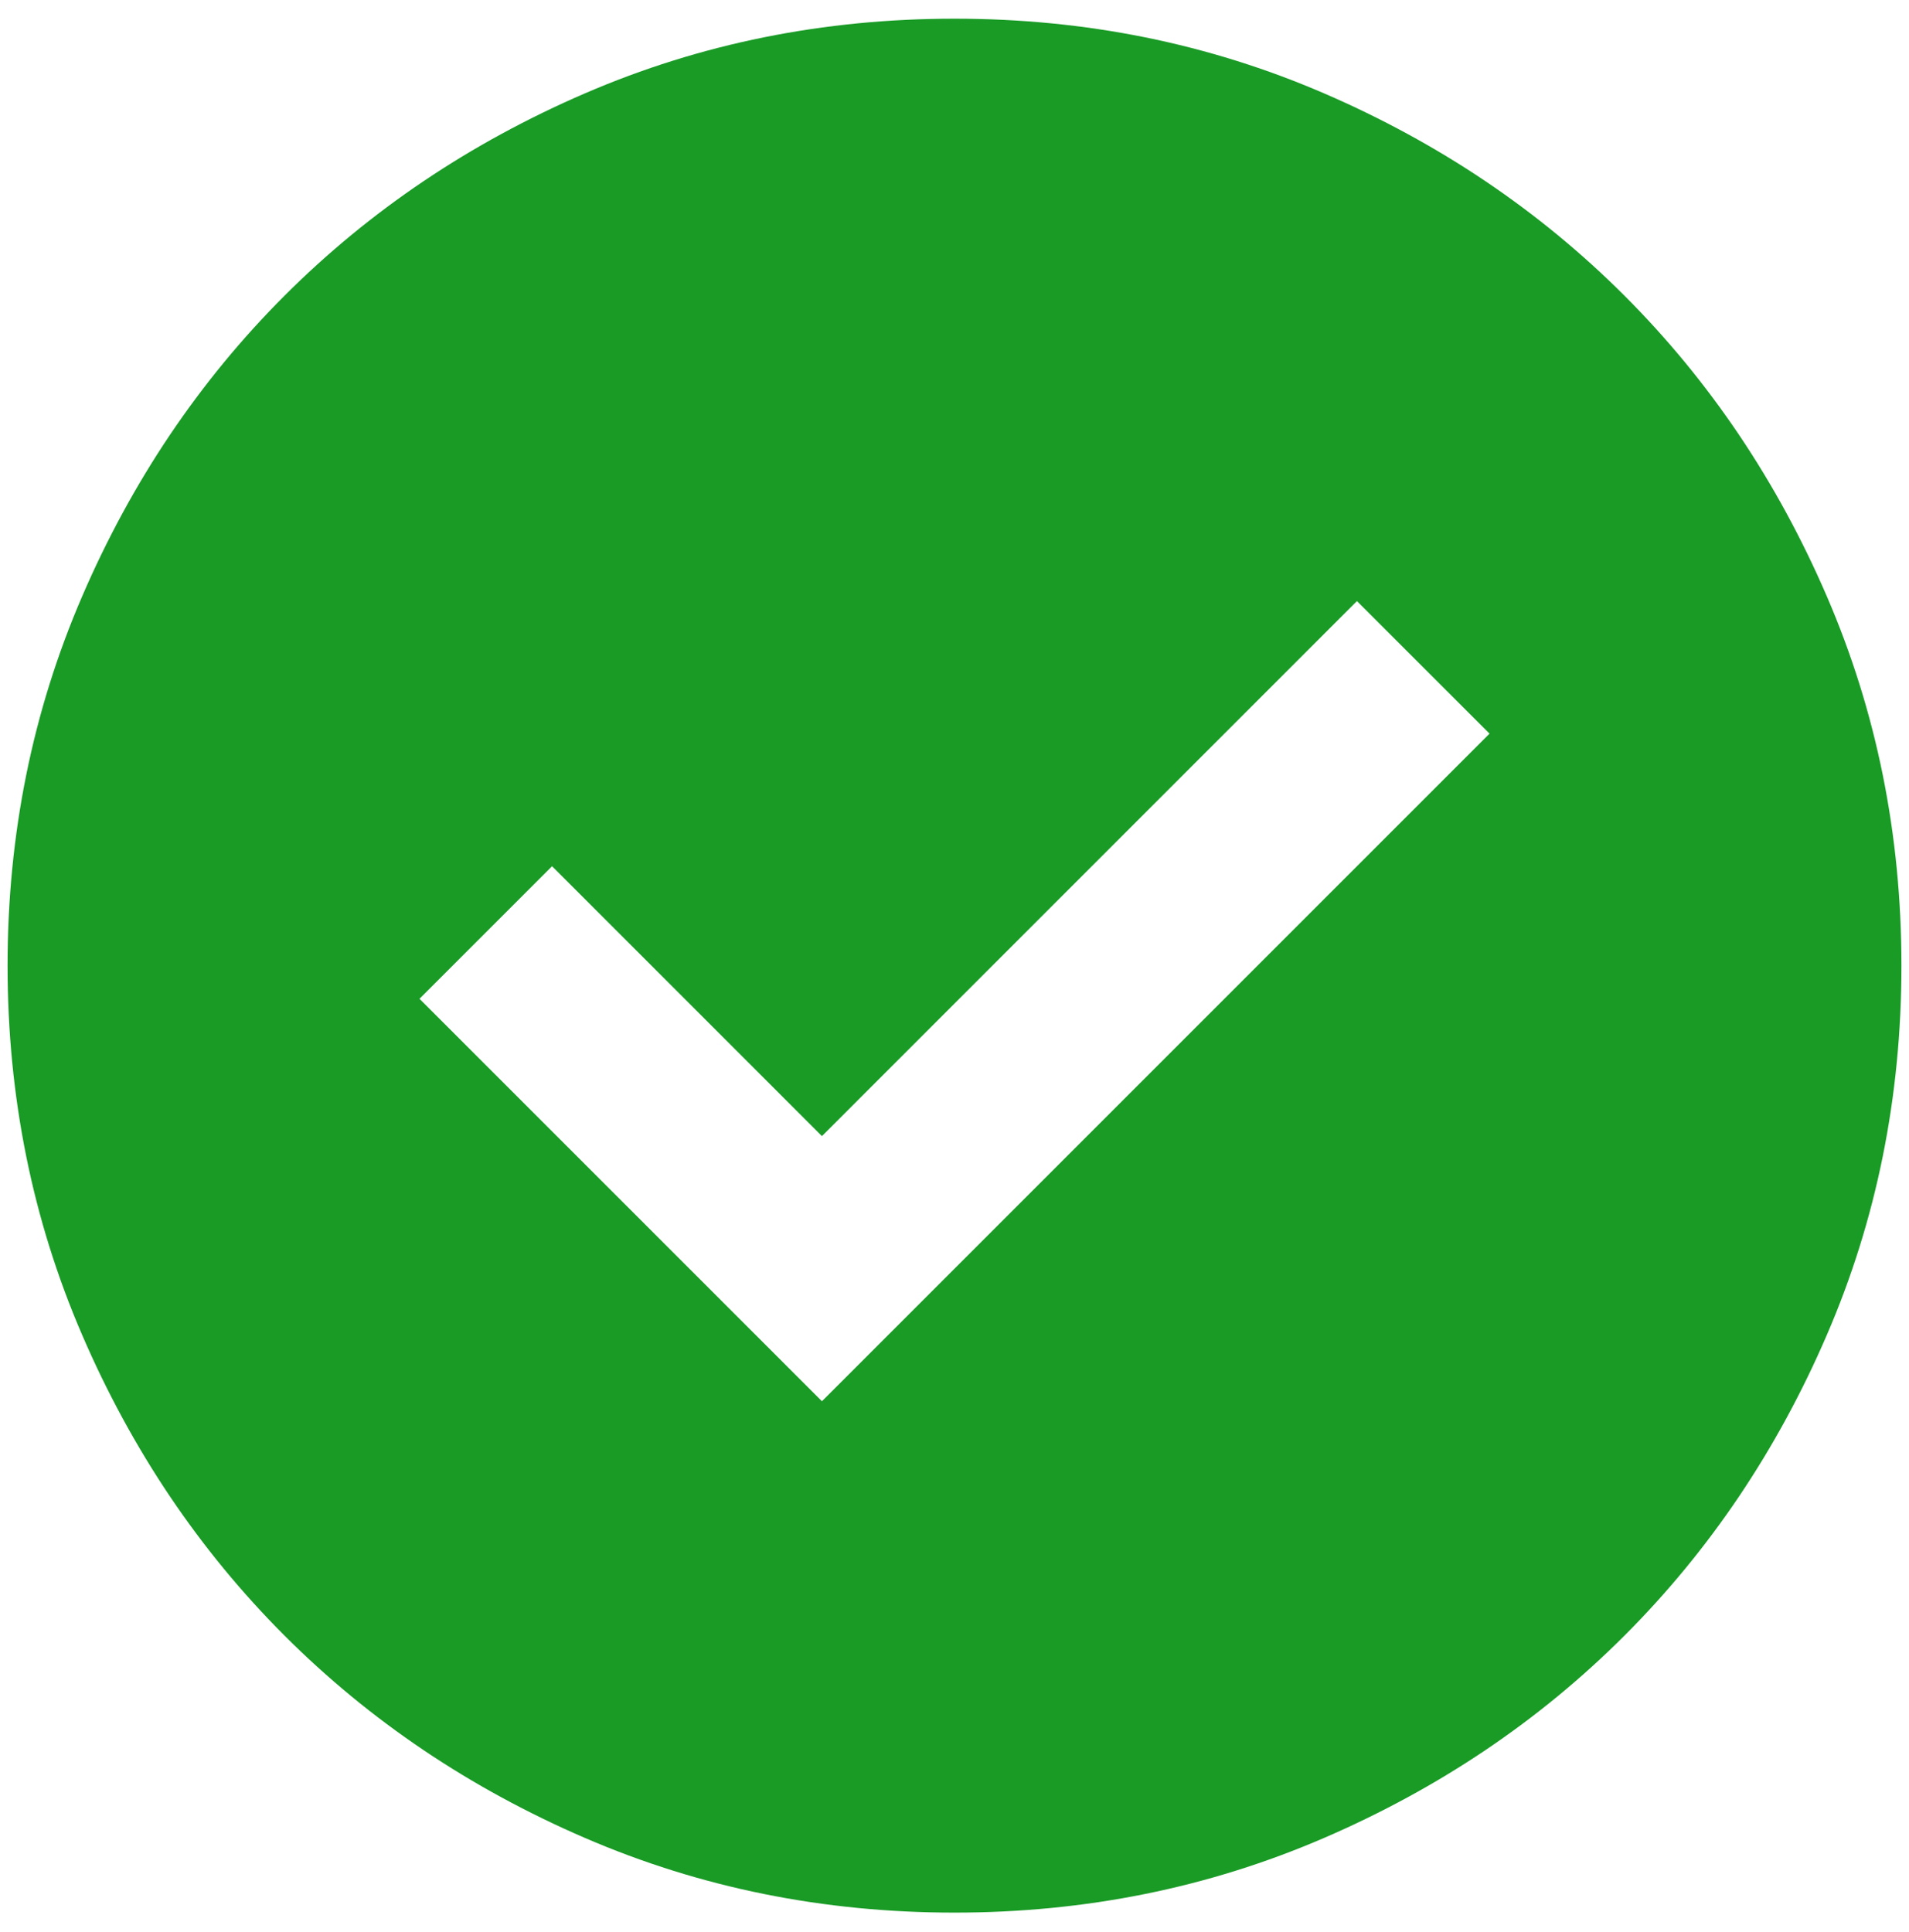 <svg width="84" height="85" viewBox="0 0 84 85" fill="none" xmlns="http://www.w3.org/2000/svg">
<path d="M36.167 61.655L65.542 32.28L59.708 26.447L36.167 49.989L24.292 38.114L18.458 43.947L36.167 61.655ZM42 84.155C36.236 84.155 30.819 83.062 25.75 80.874C20.68 78.687 16.271 75.718 12.521 71.968C8.771 68.218 5.802 63.808 3.615 58.739C1.427 53.669 0.333 48.253 0.333 42.489C0.333 36.725 1.427 31.308 3.615 26.239C5.802 21.169 8.771 16.759 12.521 13.009C16.271 9.26 20.68 6.291 25.75 4.103C30.819 1.916 36.236 0.822 42 0.822C47.764 0.822 53.181 1.916 58.25 4.103C63.319 6.291 67.729 9.26 71.479 13.009C75.229 16.759 78.198 21.169 80.385 26.239C82.573 31.308 83.667 36.725 83.667 42.489C83.667 48.253 82.573 53.669 80.385 58.739C78.198 63.808 75.229 68.218 71.479 71.968C67.729 75.718 63.319 78.687 58.25 80.874C53.181 83.062 47.764 84.155 42 84.155Z" fill="#199B26"/>
</svg>
